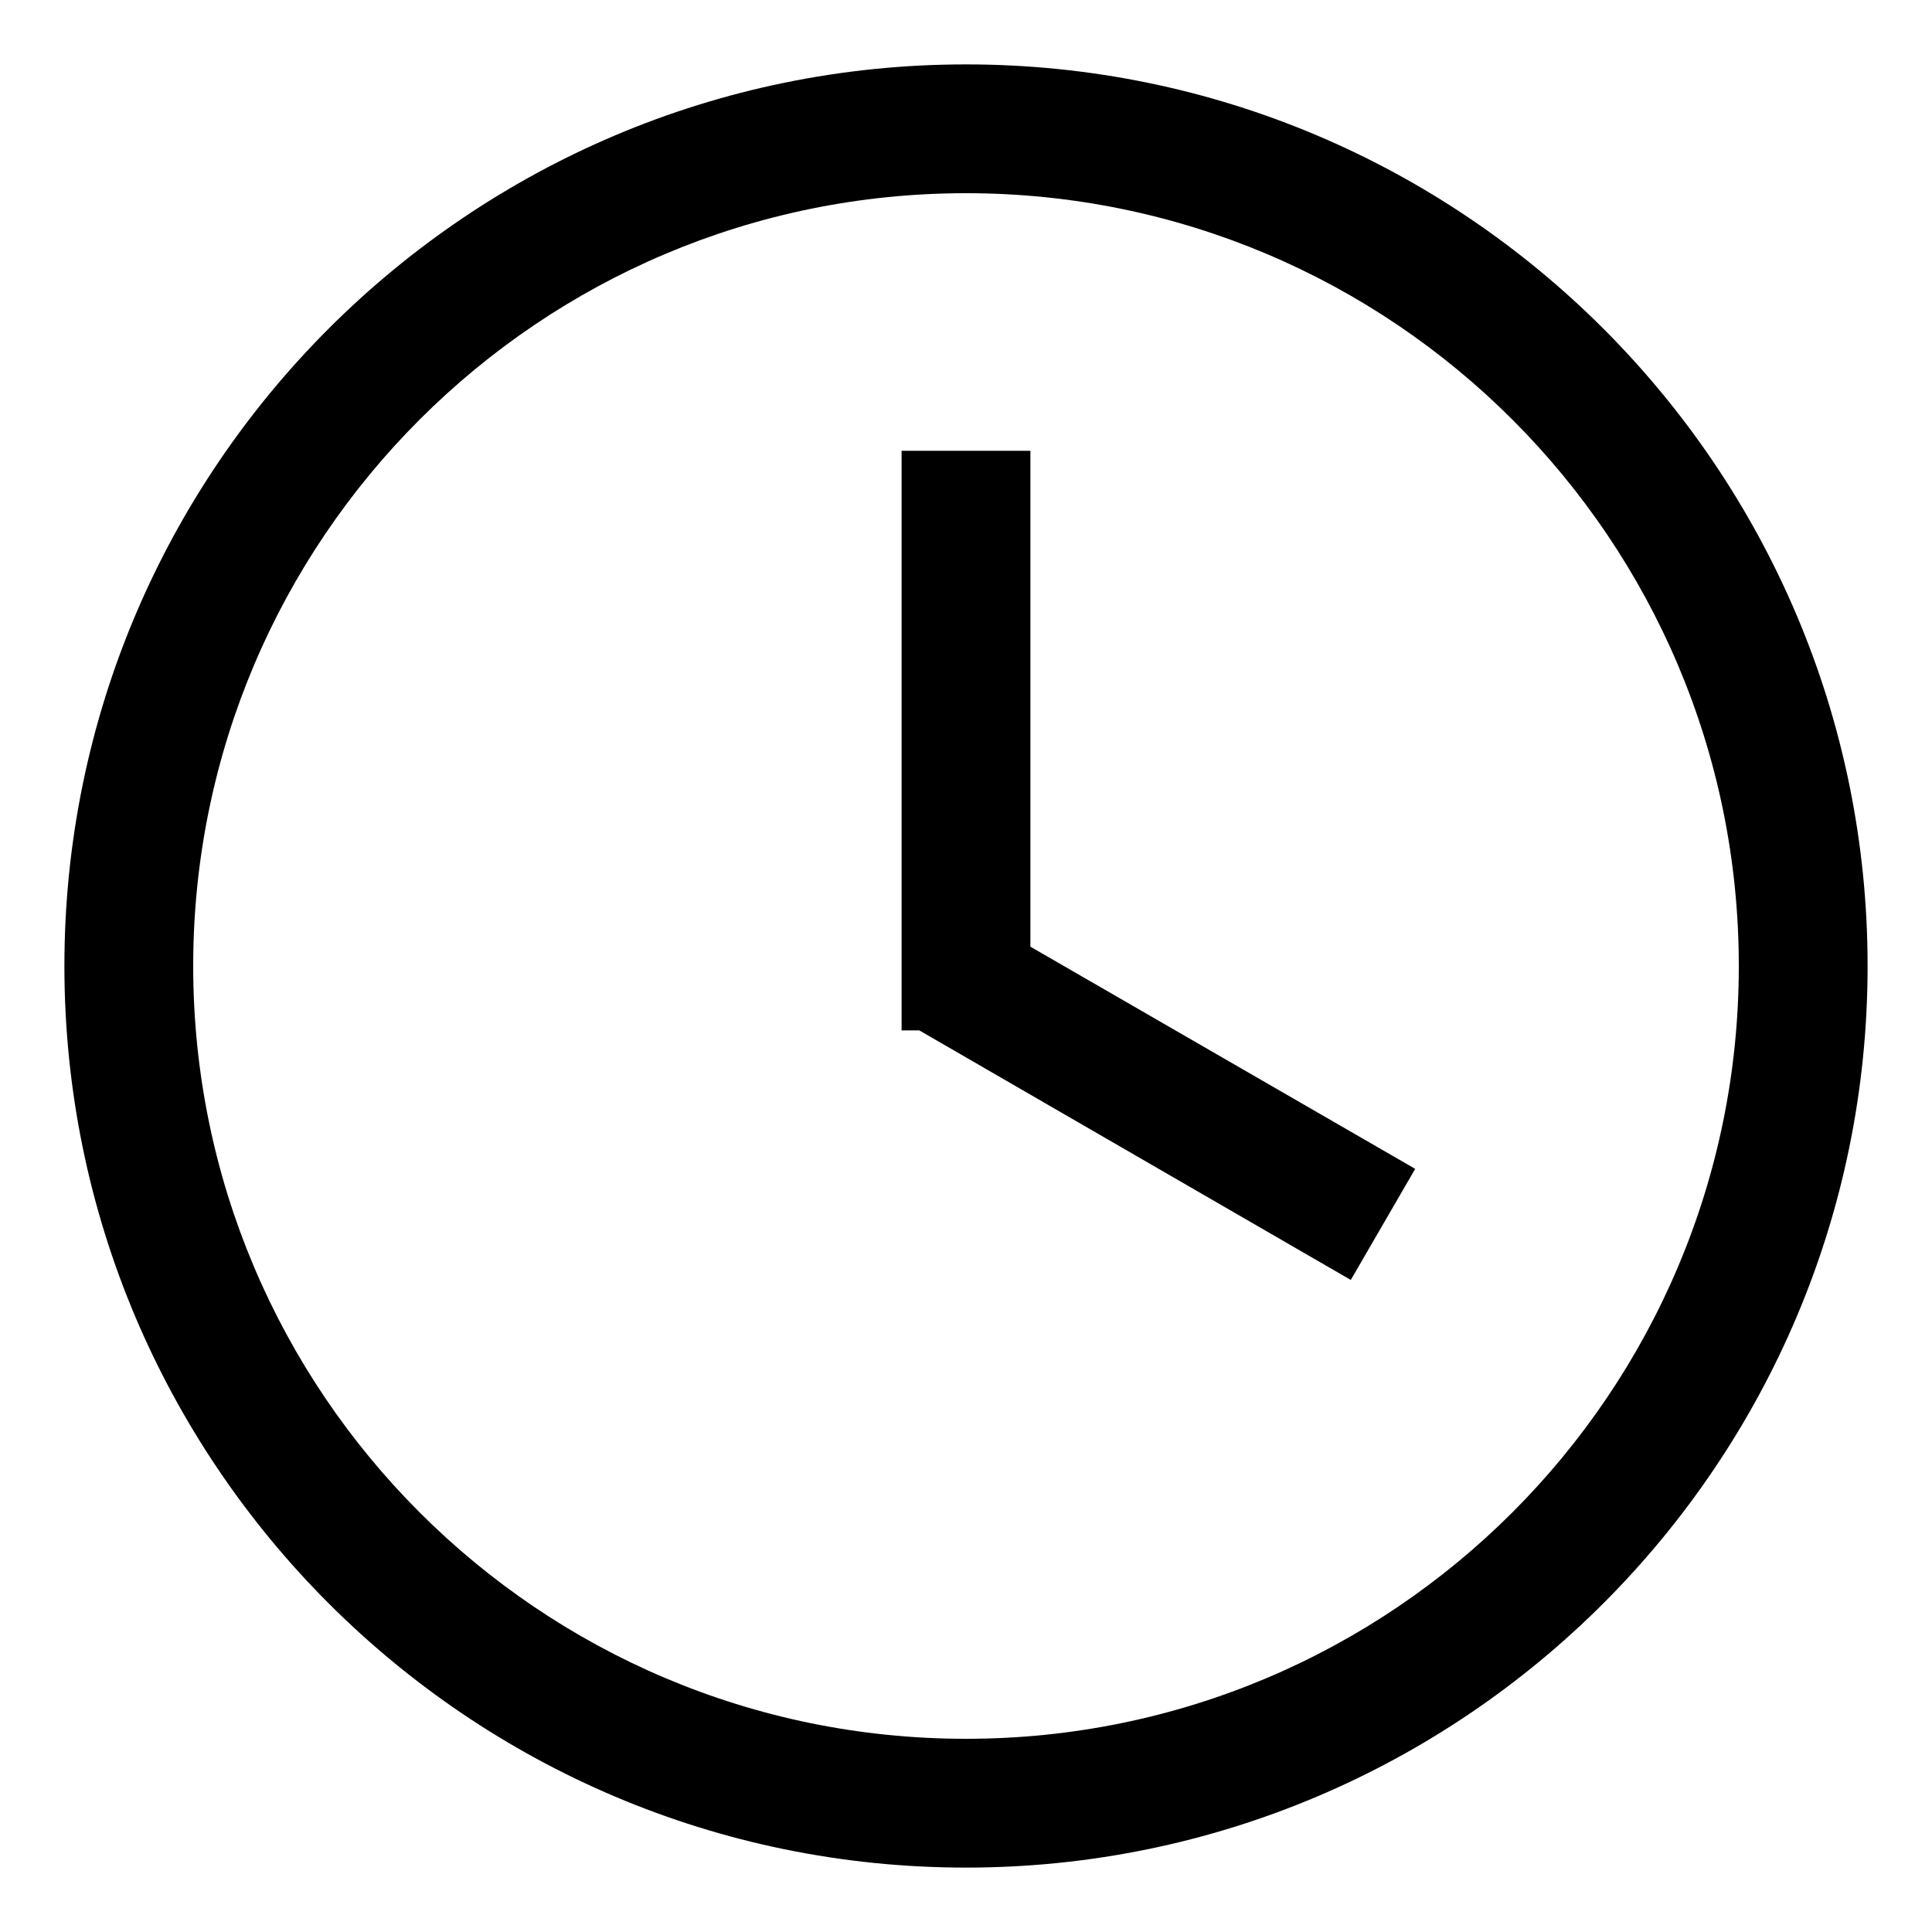 <svg class="icon" style="width:1em;height:1em;vertical-align:middle" viewBox="0 0 1024 1024" xmlns="http://www.w3.org/2000/svg" overflow="hidden"><path d="M512 34.133C248.32 34.133 34.133 248.32 34.133 512S248.32 989.867 512 989.867 989.867 775.68 989.867 512 775.68 34.133 512 34.133zm0 887.467c-226.133 0-409.6-183.467-409.6-409.6S285.867 102.4 512 102.4 921.6 285.867 921.6 512 738.133 921.6 512 921.6zm34.133-419.84L750.08 619.52l-34.133 58.88-228.694-132.267h-9.386v-307.2h68.266V501.76z"/></svg>
